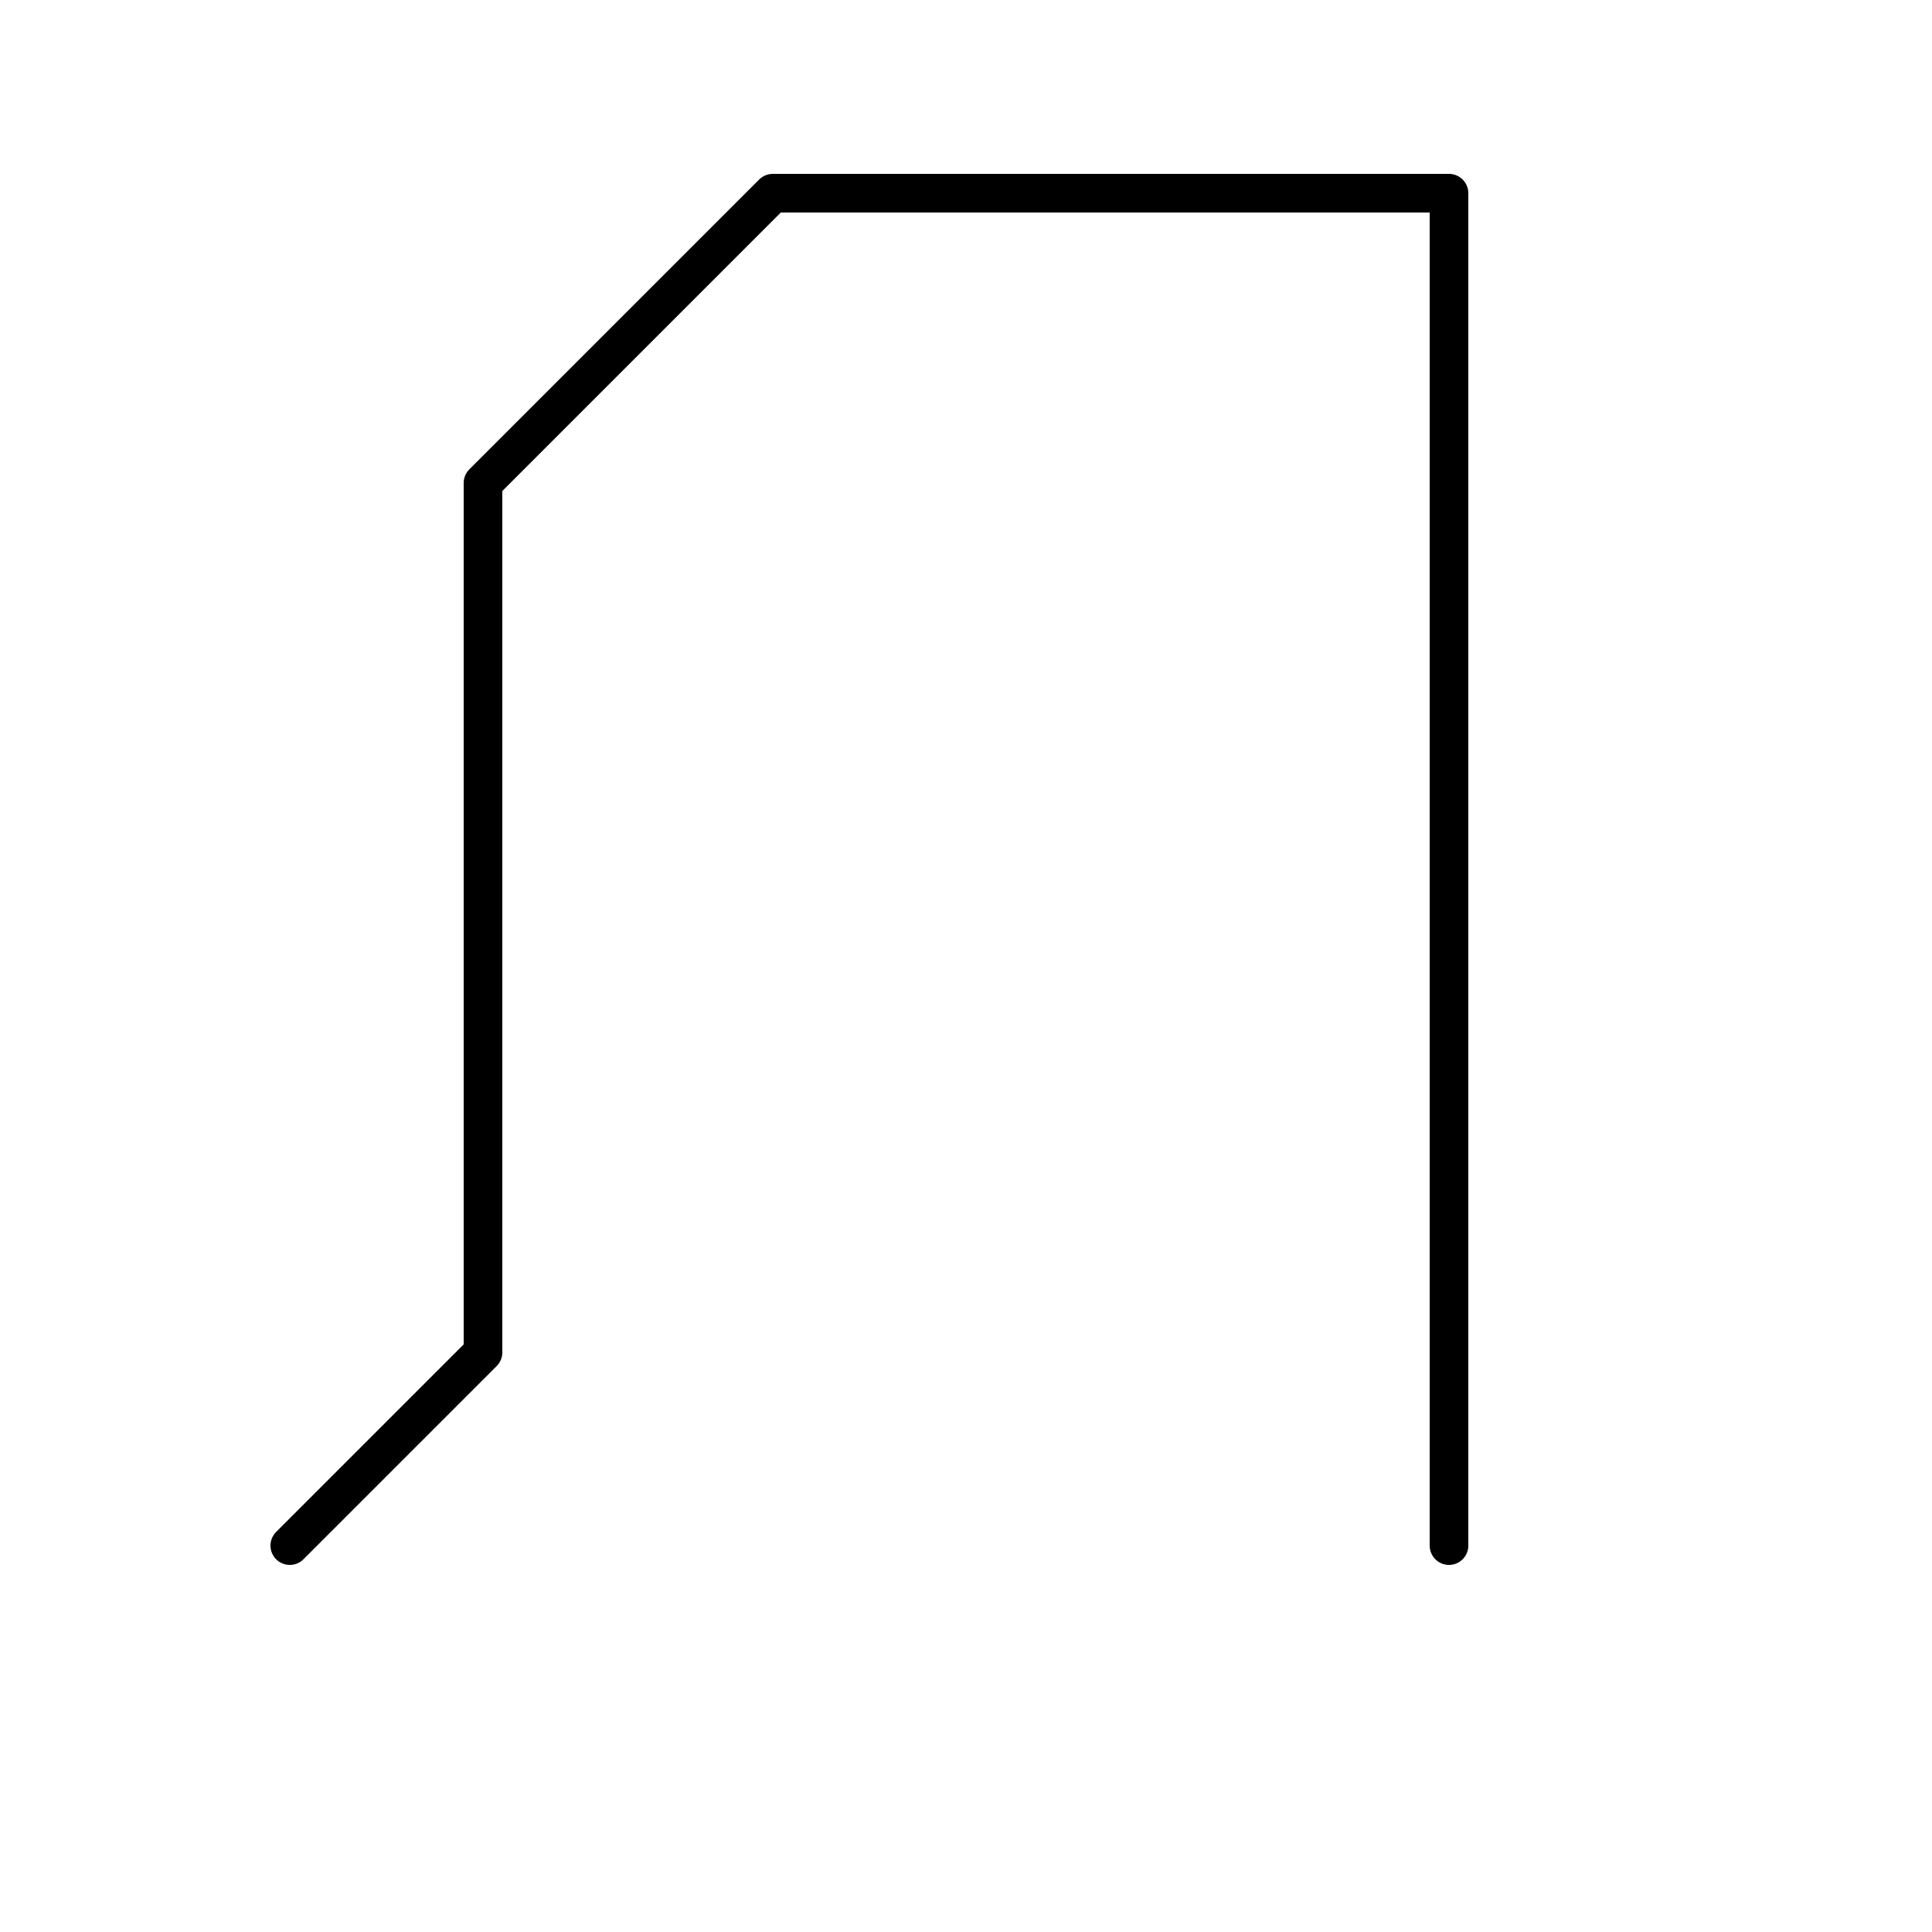 <?xml version="1.0" encoding="UTF-8" standalone="no"?>
<!-- Created with Inkscape (http://www.inkscape.org/) -->

<svg
   xmlns:dc="http://purl.org/dc/elements/1.1/"
   xmlns:cc="http://creativecommons.org/ns#"
   xmlns:rdf="http://www.w3.org/1999/02/22-rdf-syntax-ns#"
   xmlns:svg="http://www.w3.org/2000/svg"
   xmlns="http://www.w3.org/2000/svg"
   xmlns:sodipodi="http://sodipodi.sourceforge.net/DTD/sodipodi-0.dtd"
   xmlns:inkscape="http://www.inkscape.org/namespaces/inkscape"
   version="1.0"
   width="1000"
   height="1000"
   id="svg5496"
   sodipodi:version="0.32"
   inkscape:version="0.48.1 r9760"
   sodipodi:docname="Л_glyph.svg"
   inkscape:output_extension="org.inkscape.output.svg.inkscape">
  <sodipodi:namedview
     inkscape:window-height="433"
     inkscape:window-width="736"
     inkscape:pageshadow="2"
     inkscape:pageopacity="0.0"
     borderopacity="1.0"
     bordercolor="#666666"
     pagecolor="#ffffff"
     id="base"
     showgrid="true"
     showguides="true"
     inkscape:guide-bbox="true"
     inkscape:zoom="0.16"
     inkscape:cx="-429.18763"
     inkscape:cy="357.58087"
     inkscape:window-x="6"
     inkscape:window-y="210"
     inkscape:current-layer="svg5496"
     objecttolerance="10000"
     gridtolerance="10000"
     inkscape:window-maximized="0"
     inkscape:snap-grids="true">
    <sodipodi:guide
       id="guide5596"
       position="400,200"
       orientation="horizontal" />
    <inkscape:grid
       spacingy="10px"
       spacingx="10px"
       snapvisiblegridlinesonly="true"
       enabled="true"
       visible="true"
       empspacing="5"
       id="grid2991"
       type="xygrid" />
    <sodipodi:guide
       orientation="0,1"
       position="0,450"
       id="guide7863" />
    <sodipodi:guide
       orientation="1,0"
       position="500,1000"
       id="guide7865" />
    <sodipodi:guide
       orientation="0,1"
       position="0,750"
       id="guide7867" />
    <sodipodi:guide
       orientation="0,1"
       position="0,350"
       id="guide7869" />
    <sodipodi:guide
       orientation="0,1"
       position="0,900"
       id="guide7890" />
    <sodipodi:guide
       orientation="1,0"
       position="400,0"
       id="guide7894" />
    <sodipodi:guide
       orientation="1,0"
       position="600,1000"
       id="guide7917" />
    <sodipodi:guide
       orientation="1,0"
       position="750,1000"
       id="guide3974" />
    <sodipodi:guide
       orientation="1,0"
       position="250,1000"
       id="guide3976" />
    <sodipodi:guide
       orientation="1,0"
       position="150,1000"
       id="guide3978" />
  </sodipodi:namedview>
  <defs
     id="defs5498" />
  <g
     id="layer1" />
  <path
     style="fill:none;stroke:#000000;stroke-width:20;stroke-linecap:round;stroke-linejoin:round;stroke-miterlimit:8;stroke-opacity:1;stroke-dasharray:none"
     d="m 750,800 0,-700 -350,0 -150,150 0,450 -100,100"
     id="path4554"
     inkscape:connector-curvature="0"
     sodipodi:nodetypes="cccccc" />
</svg>
